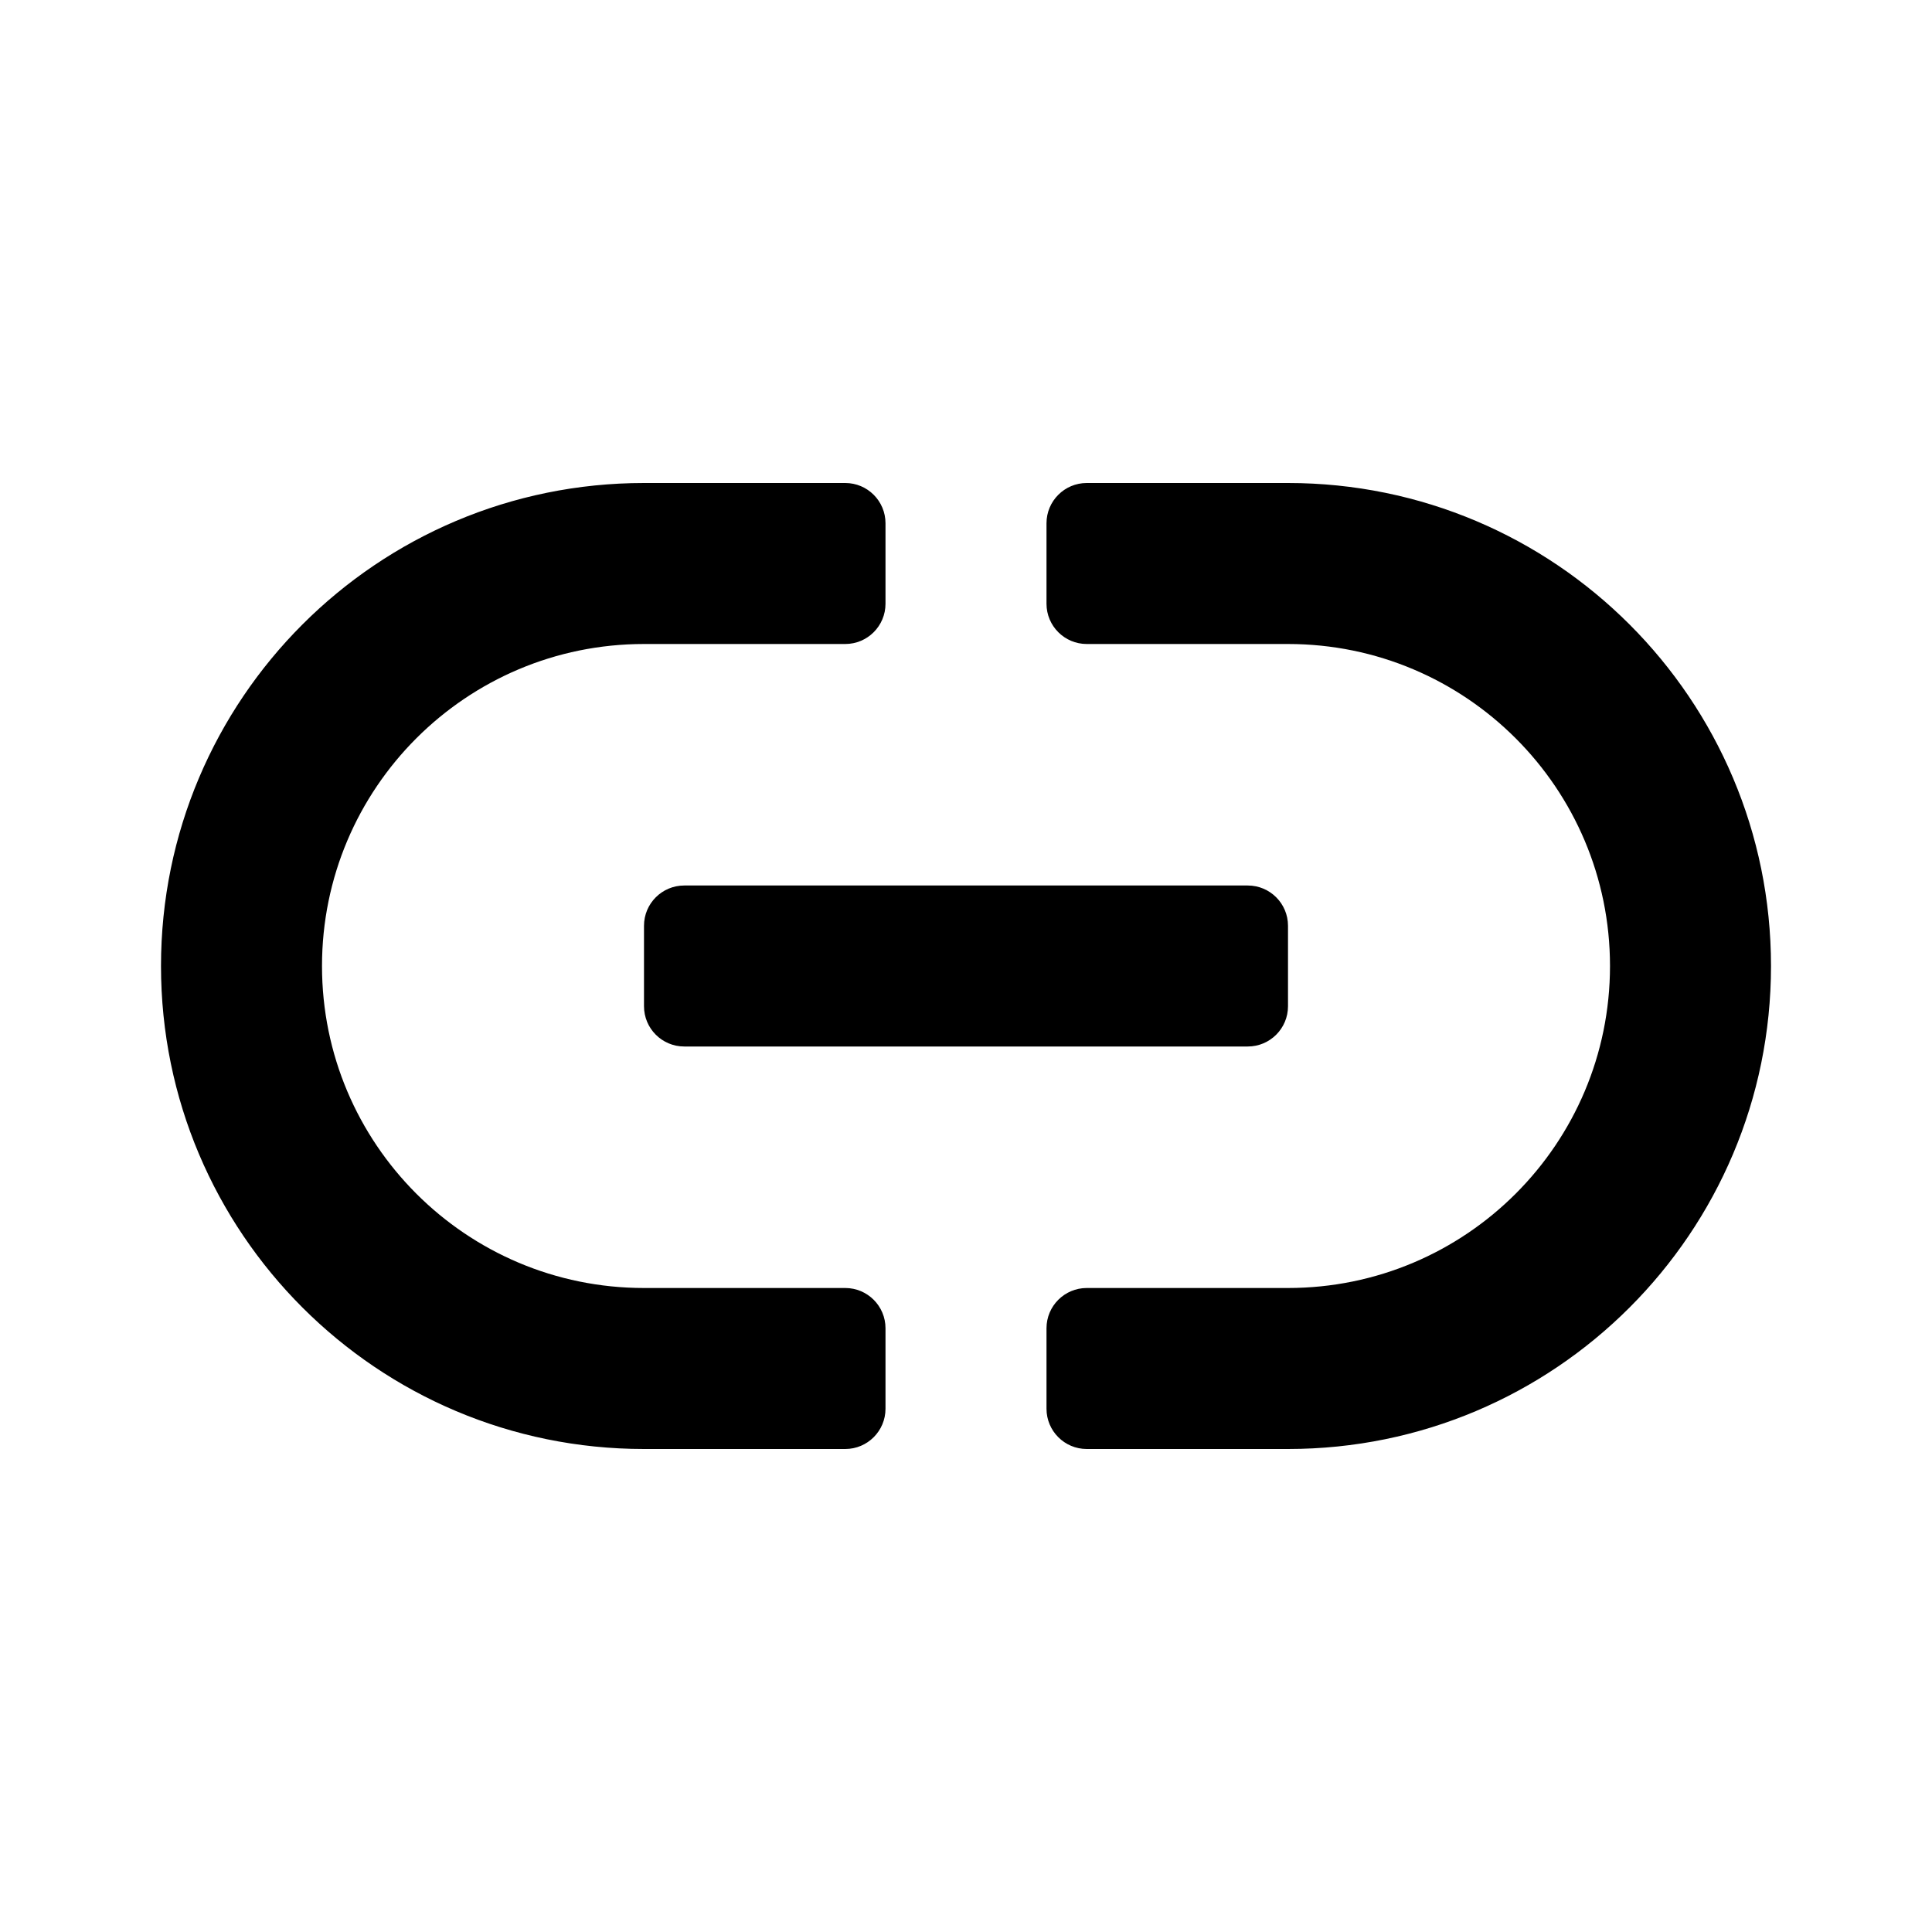 <svg aria-label="link" viewBox="0 0 24 24"  xmlns="http://www.w3.org/2000/svg">
<path fill-rule="evenodd" clip-rule="evenodd" d="M11 6.5V7.5C11 7.776 10.776 8 10.5 8H8C5.791 8 4 9.791 4 12C4 14.209 5.791 16 8 16H10.5C10.776 16 11 16.224 11 16.5V17.5C11 17.776 10.776 18 10.5 18H8C4.686 18 2 15.314 2 12C2 8.686 4.686 6 8 6H10.5C10.776 6 11 6.224 11 6.5ZM16 6C19.314 6 22 8.686 22 12C22 15.314 19.314 18 16 18H13.5C13.224 18 13 17.776 13 17.5V16.5C13 16.224 13.224 16 13.5 16H16C18.209 16 20 14.209 20 12C20 9.791 18.209 8 16 8H13.5C13.224 8 13 7.776 13 7.5V6.5C13 6.224 13.224 6 13.5 6H16ZM8.5 11C8.224 11 8 11.224 8 11.5V12.5C8 12.776 8.224 13 8.5 13H15.5C15.776 13 16 12.776 16 12.5V11.5C16 11.224 15.776 11 15.5 11H8.5Z" />
</svg>
